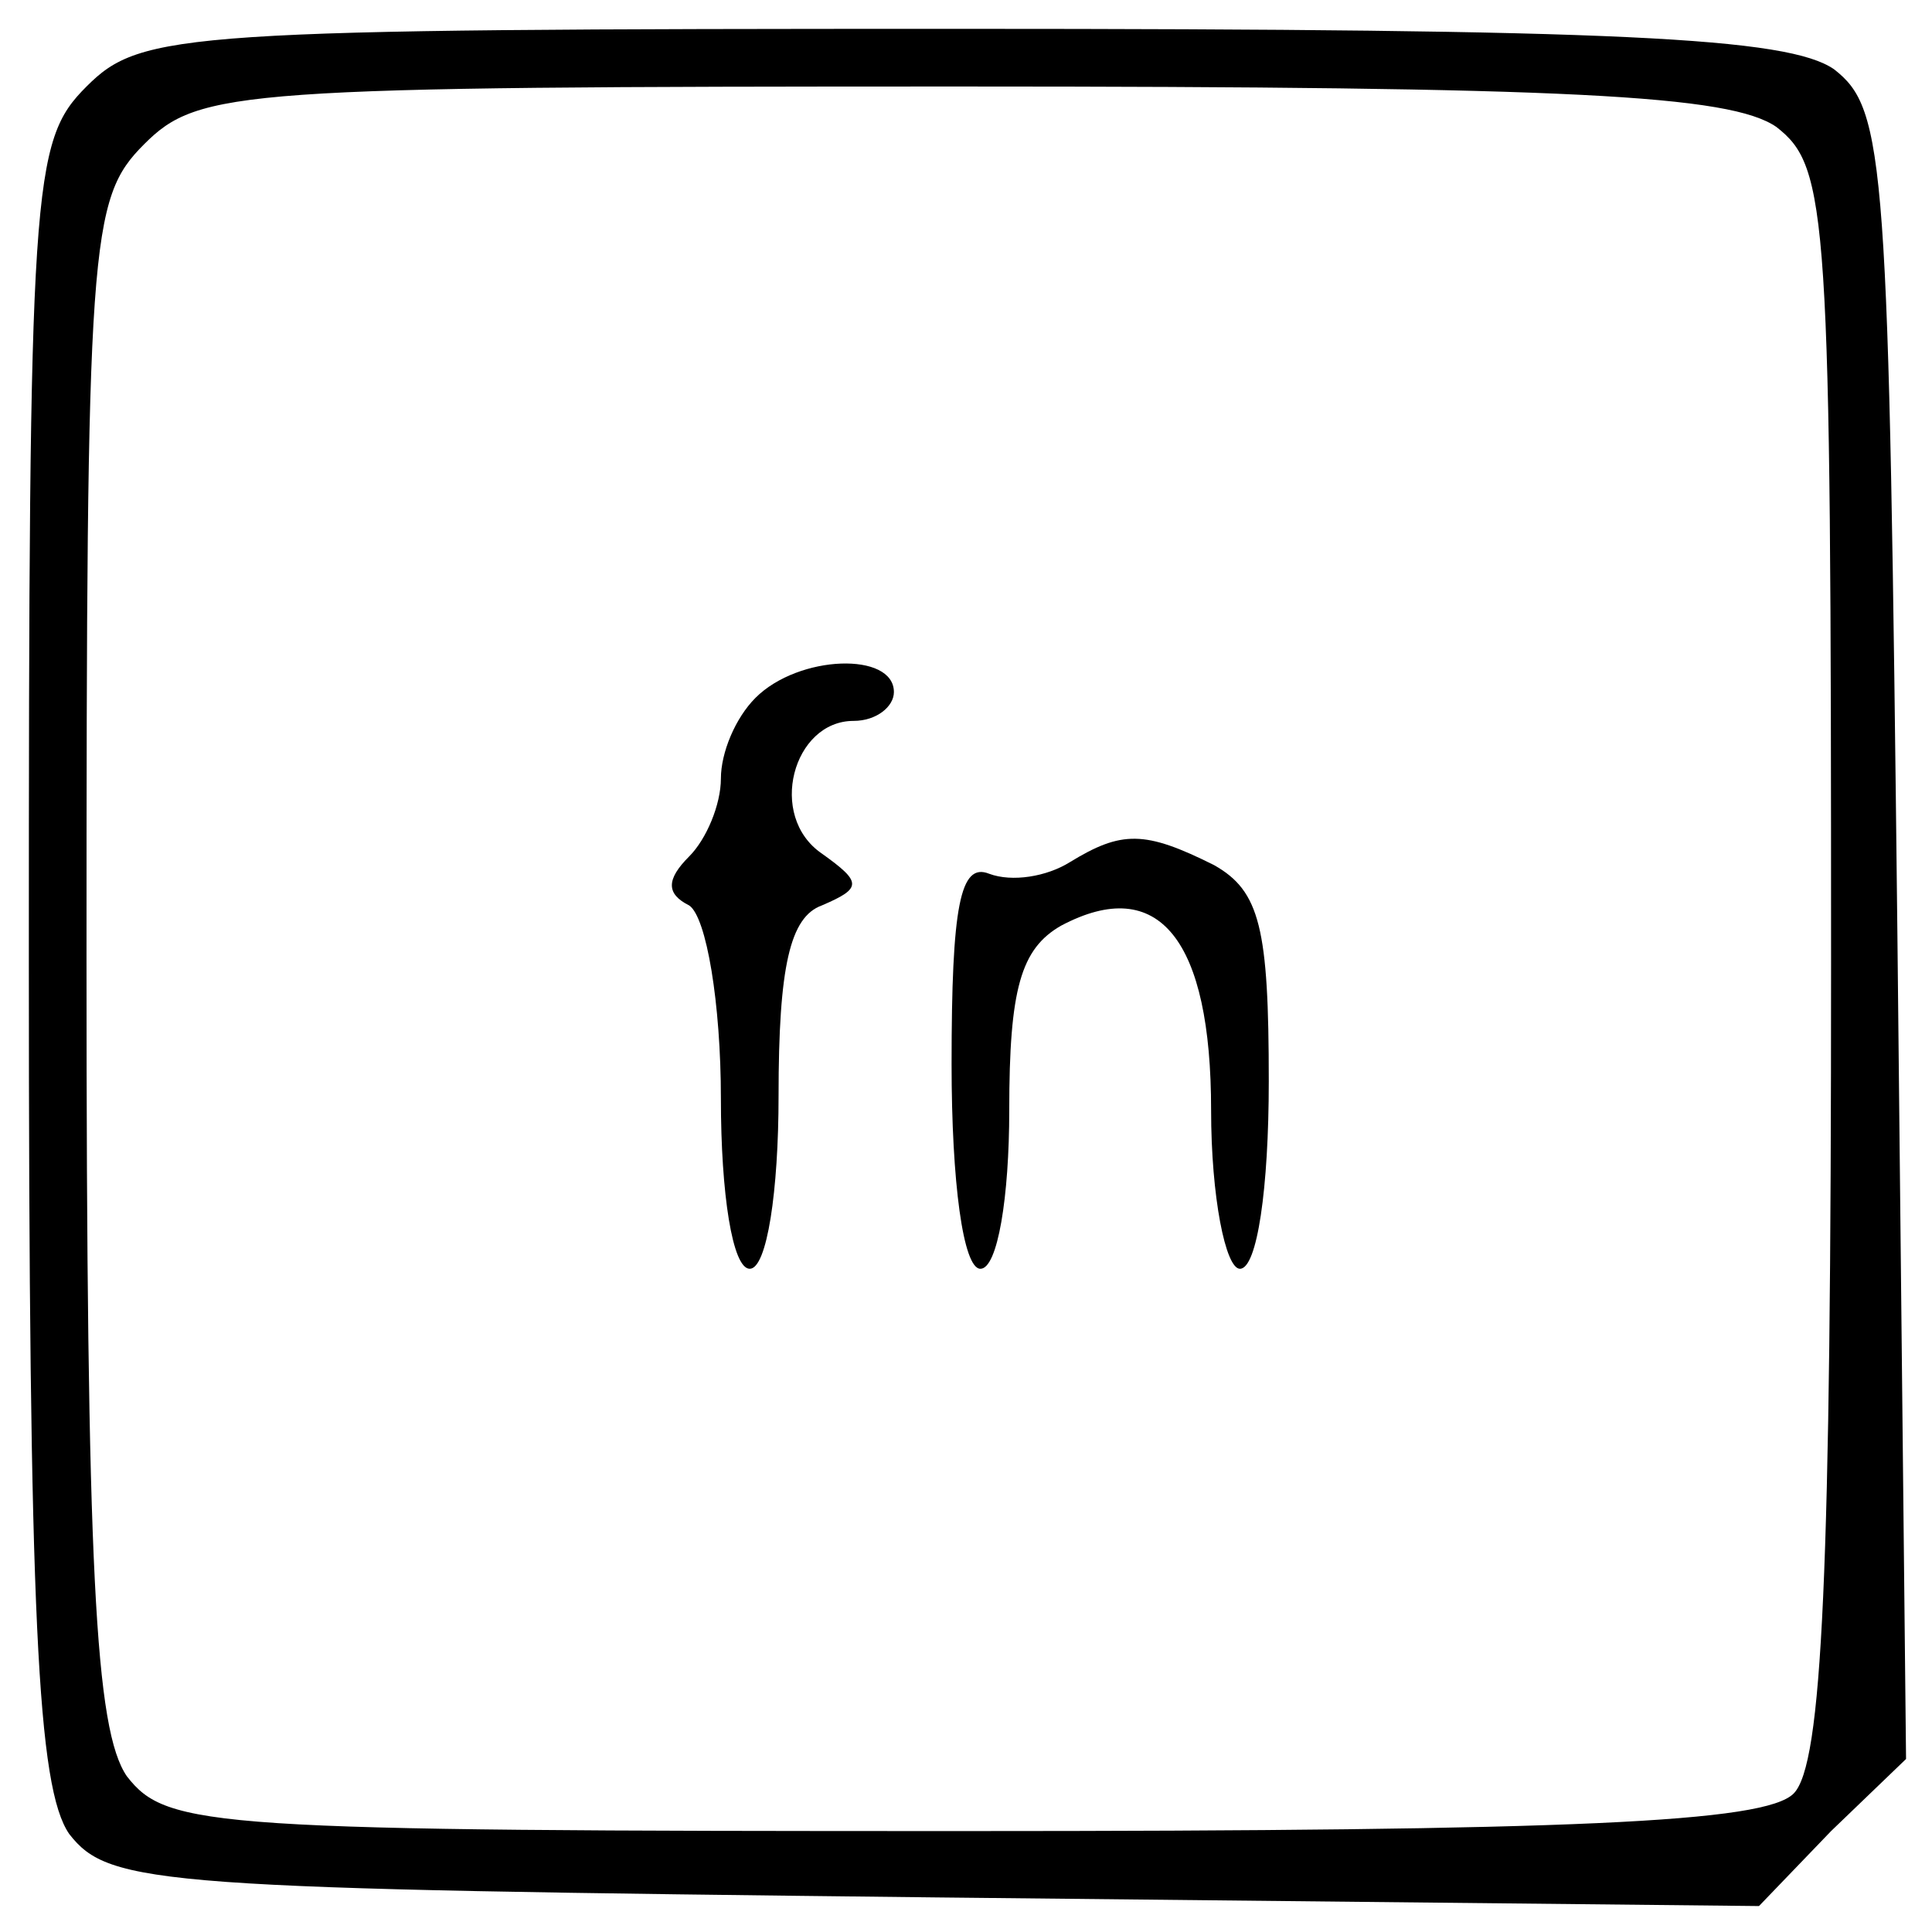 <?xml version="1.0" standalone="no"?>
<!DOCTYPE svg PUBLIC "-//W3C//DTD SVG 20010904//EN"
 "http://www.w3.org/TR/2001/REC-SVG-20010904/DTD/svg10.dtd">
<svg version="1.0" xmlns="http://www.w3.org/2000/svg"
 width="67pt" height="67pt" viewBox="0 0 67 67"
 preserveAspectRatio="xMidYMid meet">

<g transform="translate(0,67) scale(0.1,-0.1)"
fill="#000000" stroke="none">
<path d="M30 640 c-19 -19 -20 -33 -20 -303 0 -229 3 -287 14 -303 14 -18 31
-19 300 -22 l286 -3 25 26 26 25 -3 286 c-3 269 -4 286 -22 300 -16 11 -74 14
-303 14 -270 0 -284 -1 -303 -20z m586 -14 c18 -14 19 -29 19 -290 0 -212 -3
-278 -13 -288 -10 -10 -76 -13 -288 -13 -261 0 -276 1 -290 19 -11 16 -14 71
-14 283 0 250 1 264 20 283 19 19 33 20 283 20 212 0 267 -3 283 -14z"/>
<path d="M262 428 c-7 -7 -12 -19 -12 -28 0 -9 -5 -21 -11 -27 -8 -8 -8 -13 0
-17 6 -4 11 -34 11 -67 0 -33 4 -59 10 -59 6 0 10 27 10 60 0 45 4 62 15 66
14 6 14 8 0 18 -19 13 -10 46 11 46 8 0 14 5 14 10 0 14 -33 13 -48 -2z"/>
<path d="M371 371 c-8 -5 -20 -7 -28 -4 -10 4 -13 -11 -13 -66 0 -41 4 -71 10
-71 6 0 10 25 10 55 0 42 4 56 18 64 34 18 52 -5 52 -64 0 -30 5 -55 10 -55 6
0 10 28 10 65 0 53 -3 66 -19 75 -24 12 -32 12 -50 1z"/>
</g>
</svg>
